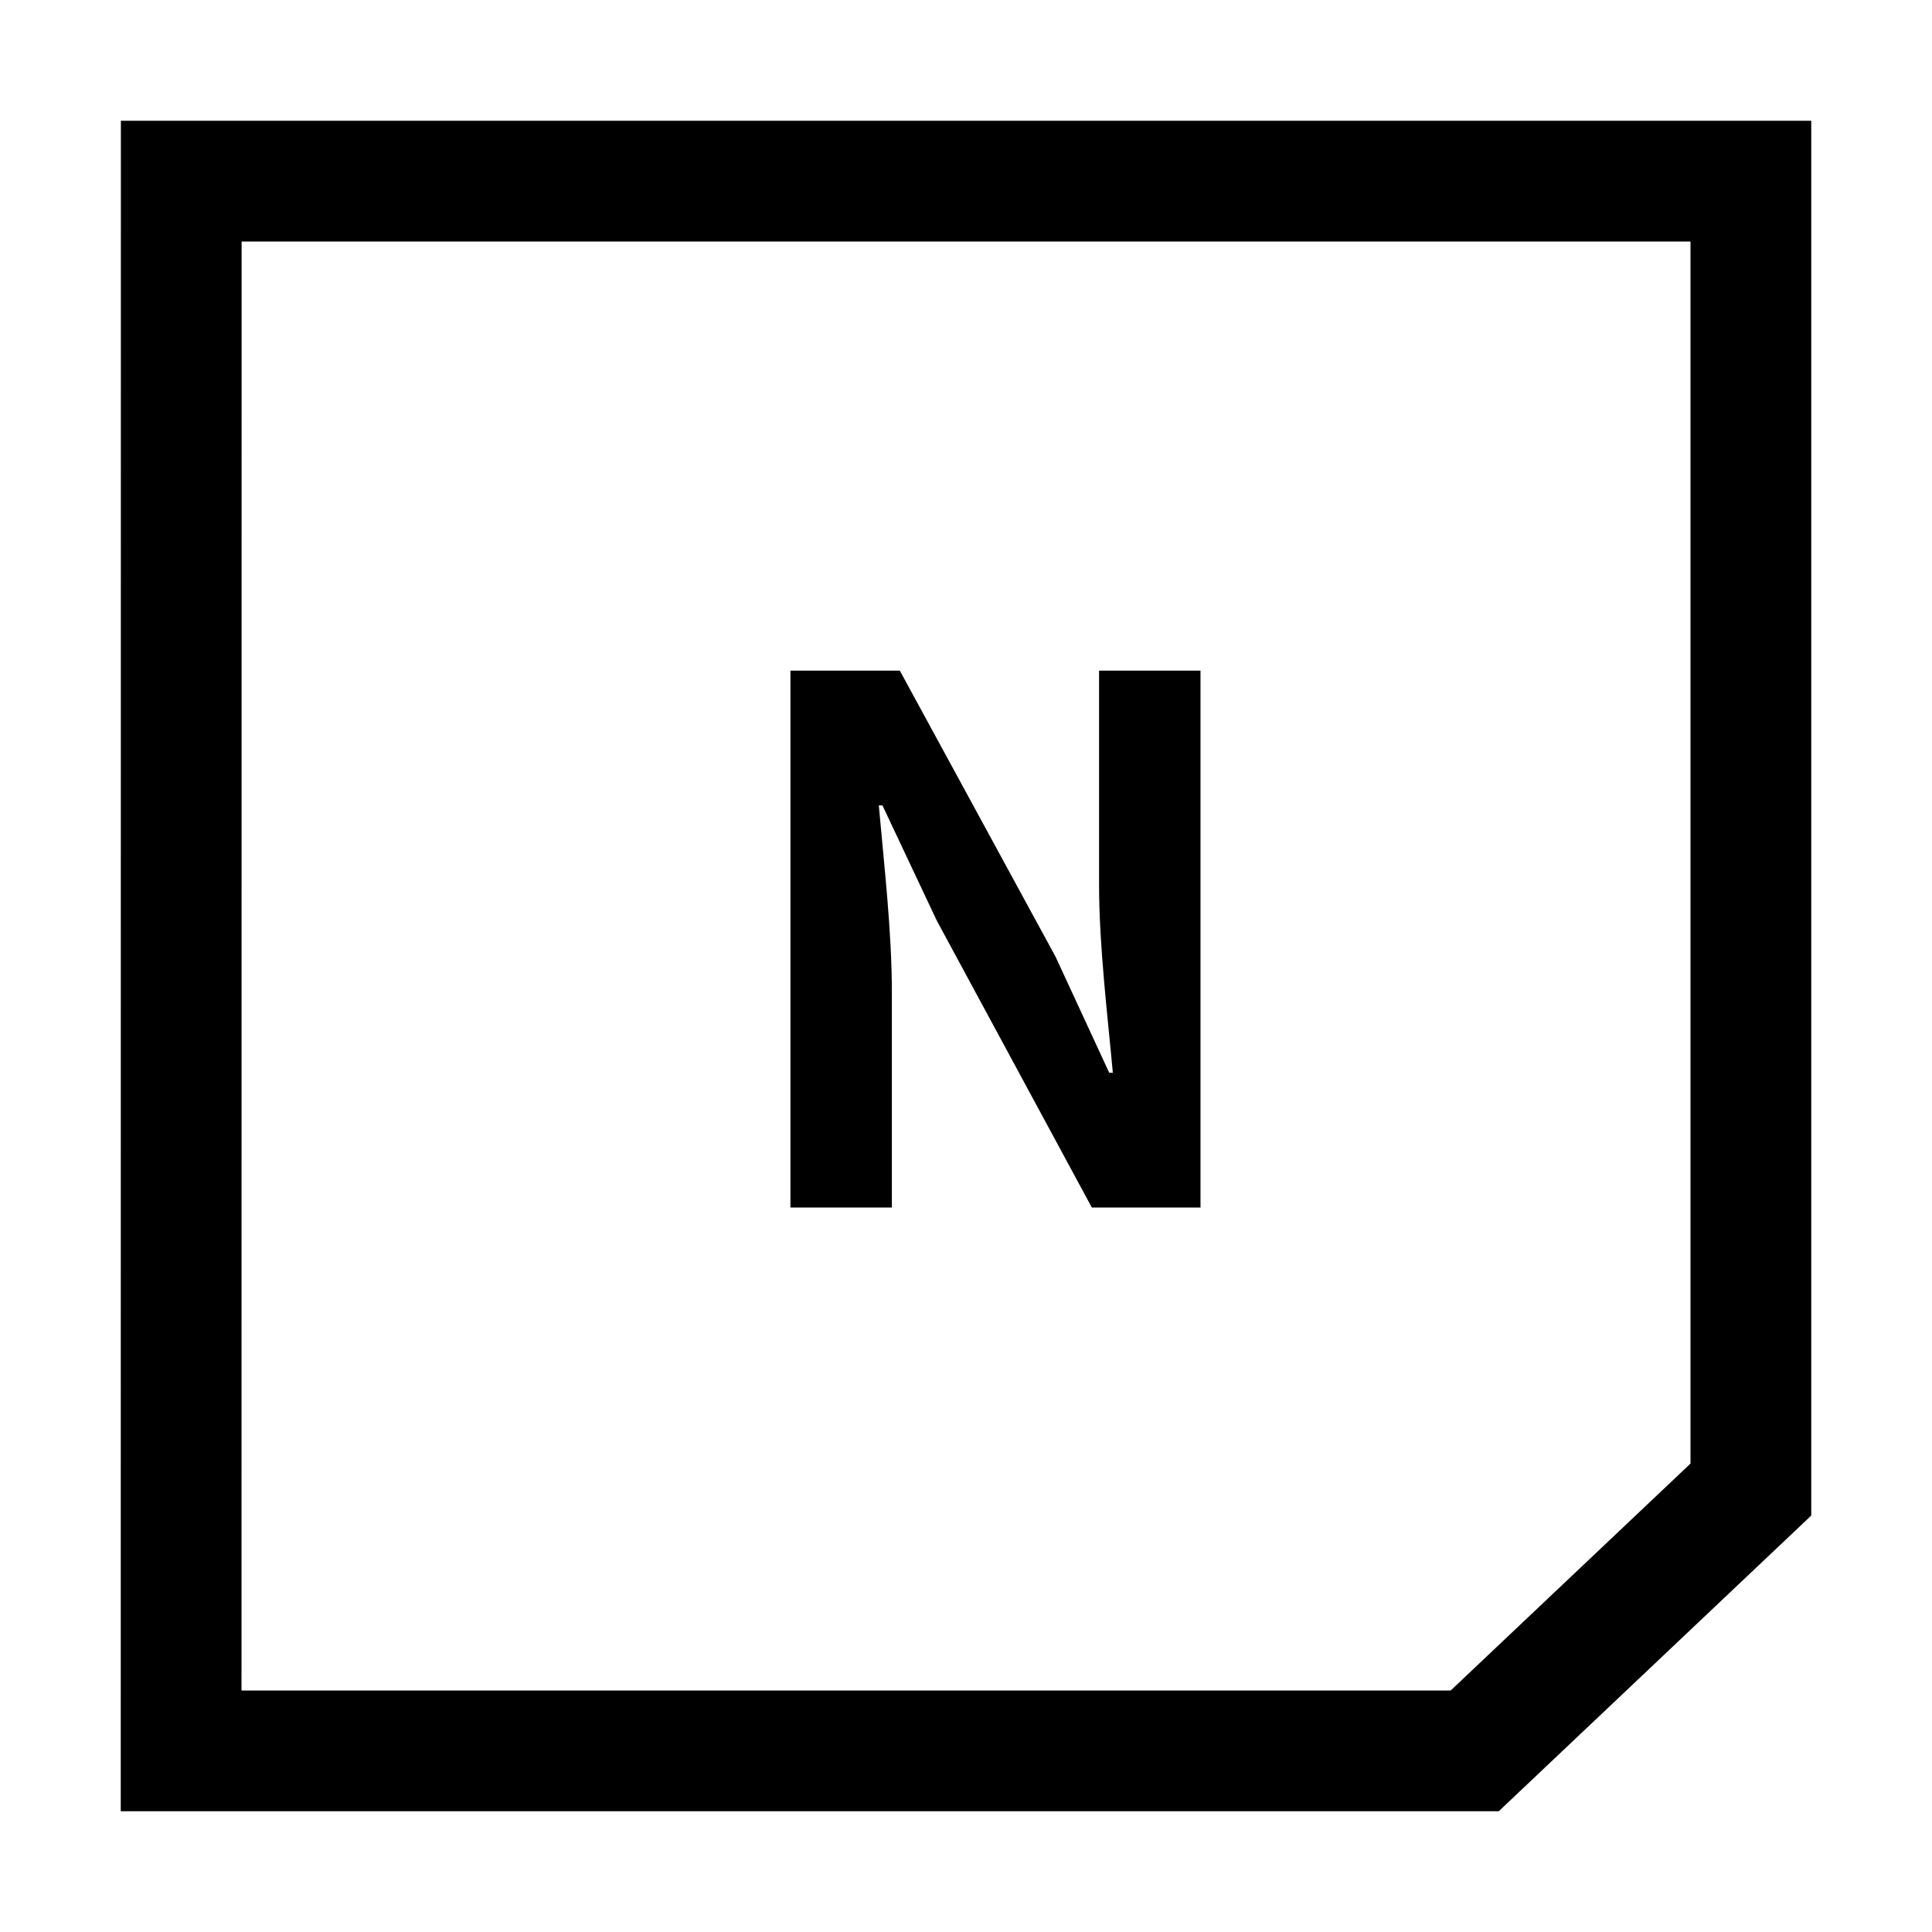 <svg xmlns="http://www.w3.org/2000/svg" width="16" height="16" fill="none" viewBox="0 0 16 16"><path stroke="#000" d="M1.5 14.5l.001-13H14.5v10.836L12.213 14.5H1.5z"/><path fill="#000" d="M6.546 10V5.554h.906l1.29 2.37.444.96h.03c-.042-.462-.114-1.05-.114-1.554V5.554h.84V10h-.9L7.758 7.624l-.45-.954h-.03c.042.48.108 1.038.108 1.548V10h-.84z"/></svg>